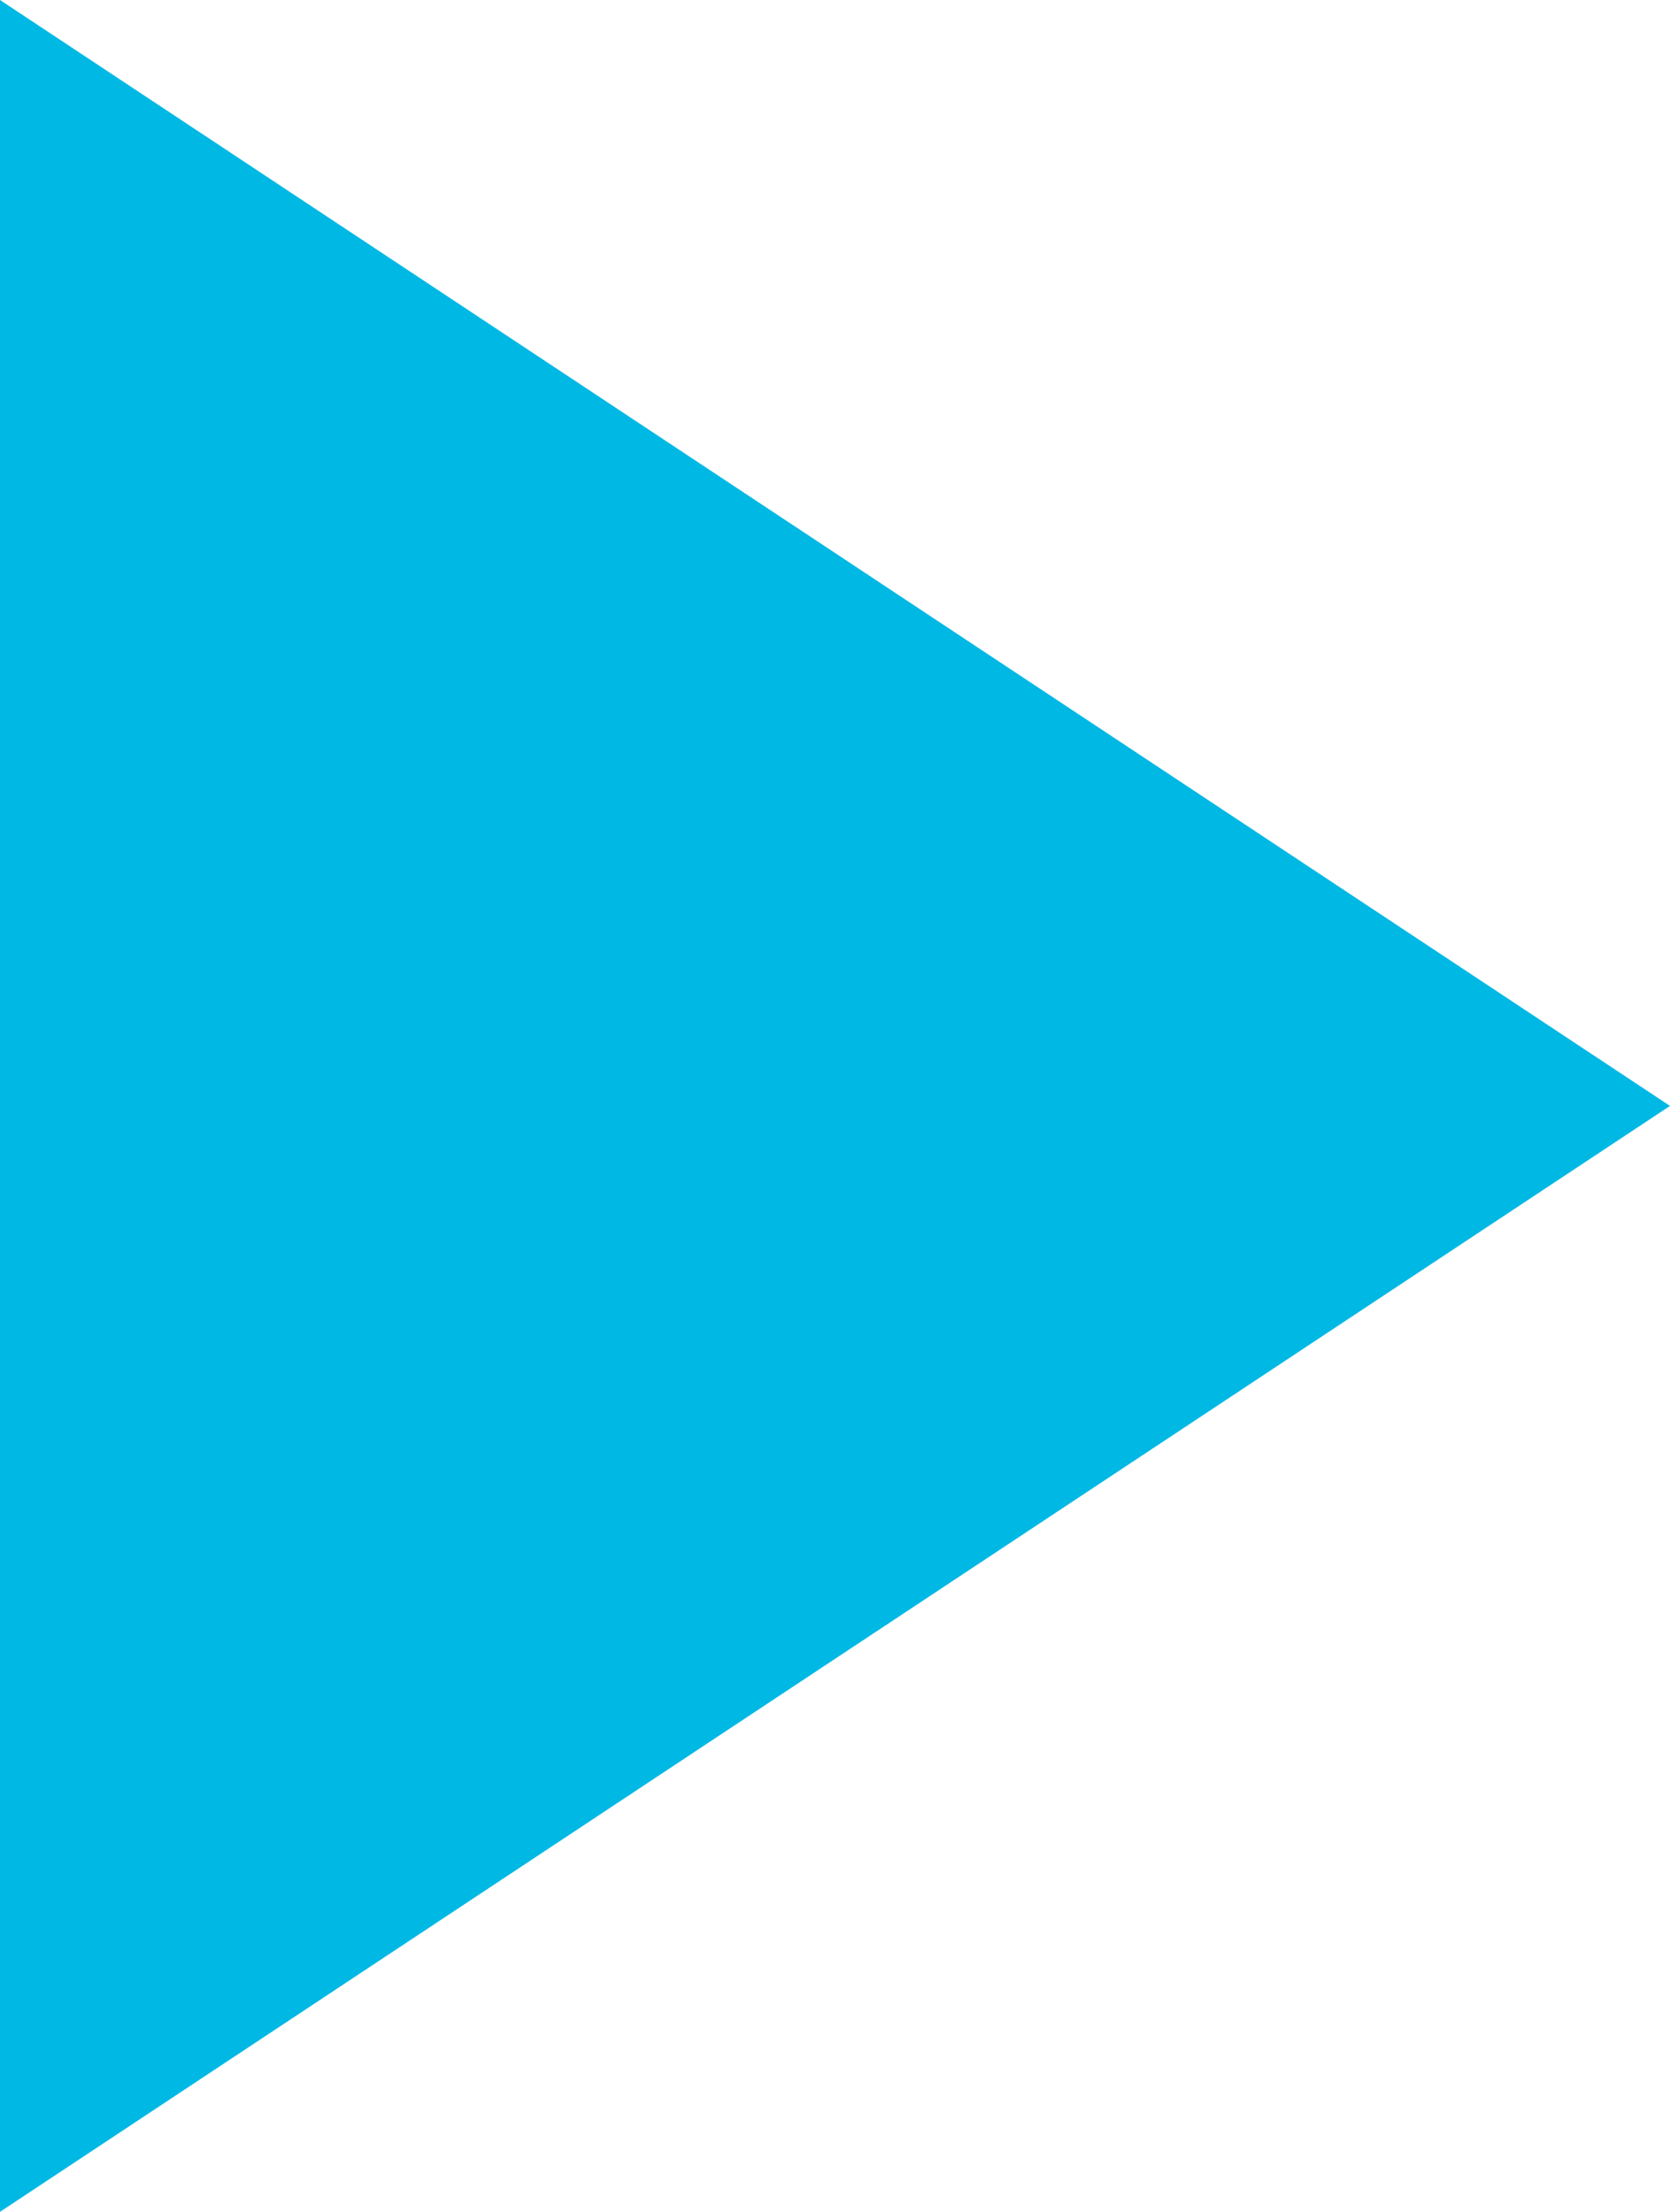             <svg version="1.1" xmlns="http://www.w3.org/2000/svg" xmlns:xlink="http://www.w3.org/1999/xlink" x="0px" y="0px" width="8.029px"
                 height="10.636px" viewBox="0 0 8.029 10.636" enable-background="new 0 0 8.029 10.636" xml:space="preserve">
									<polygon class="instr-triangle" fill="#00B8E4" points="0,10.636 0,0 8.029,5.318 	"/>
									</svg>
